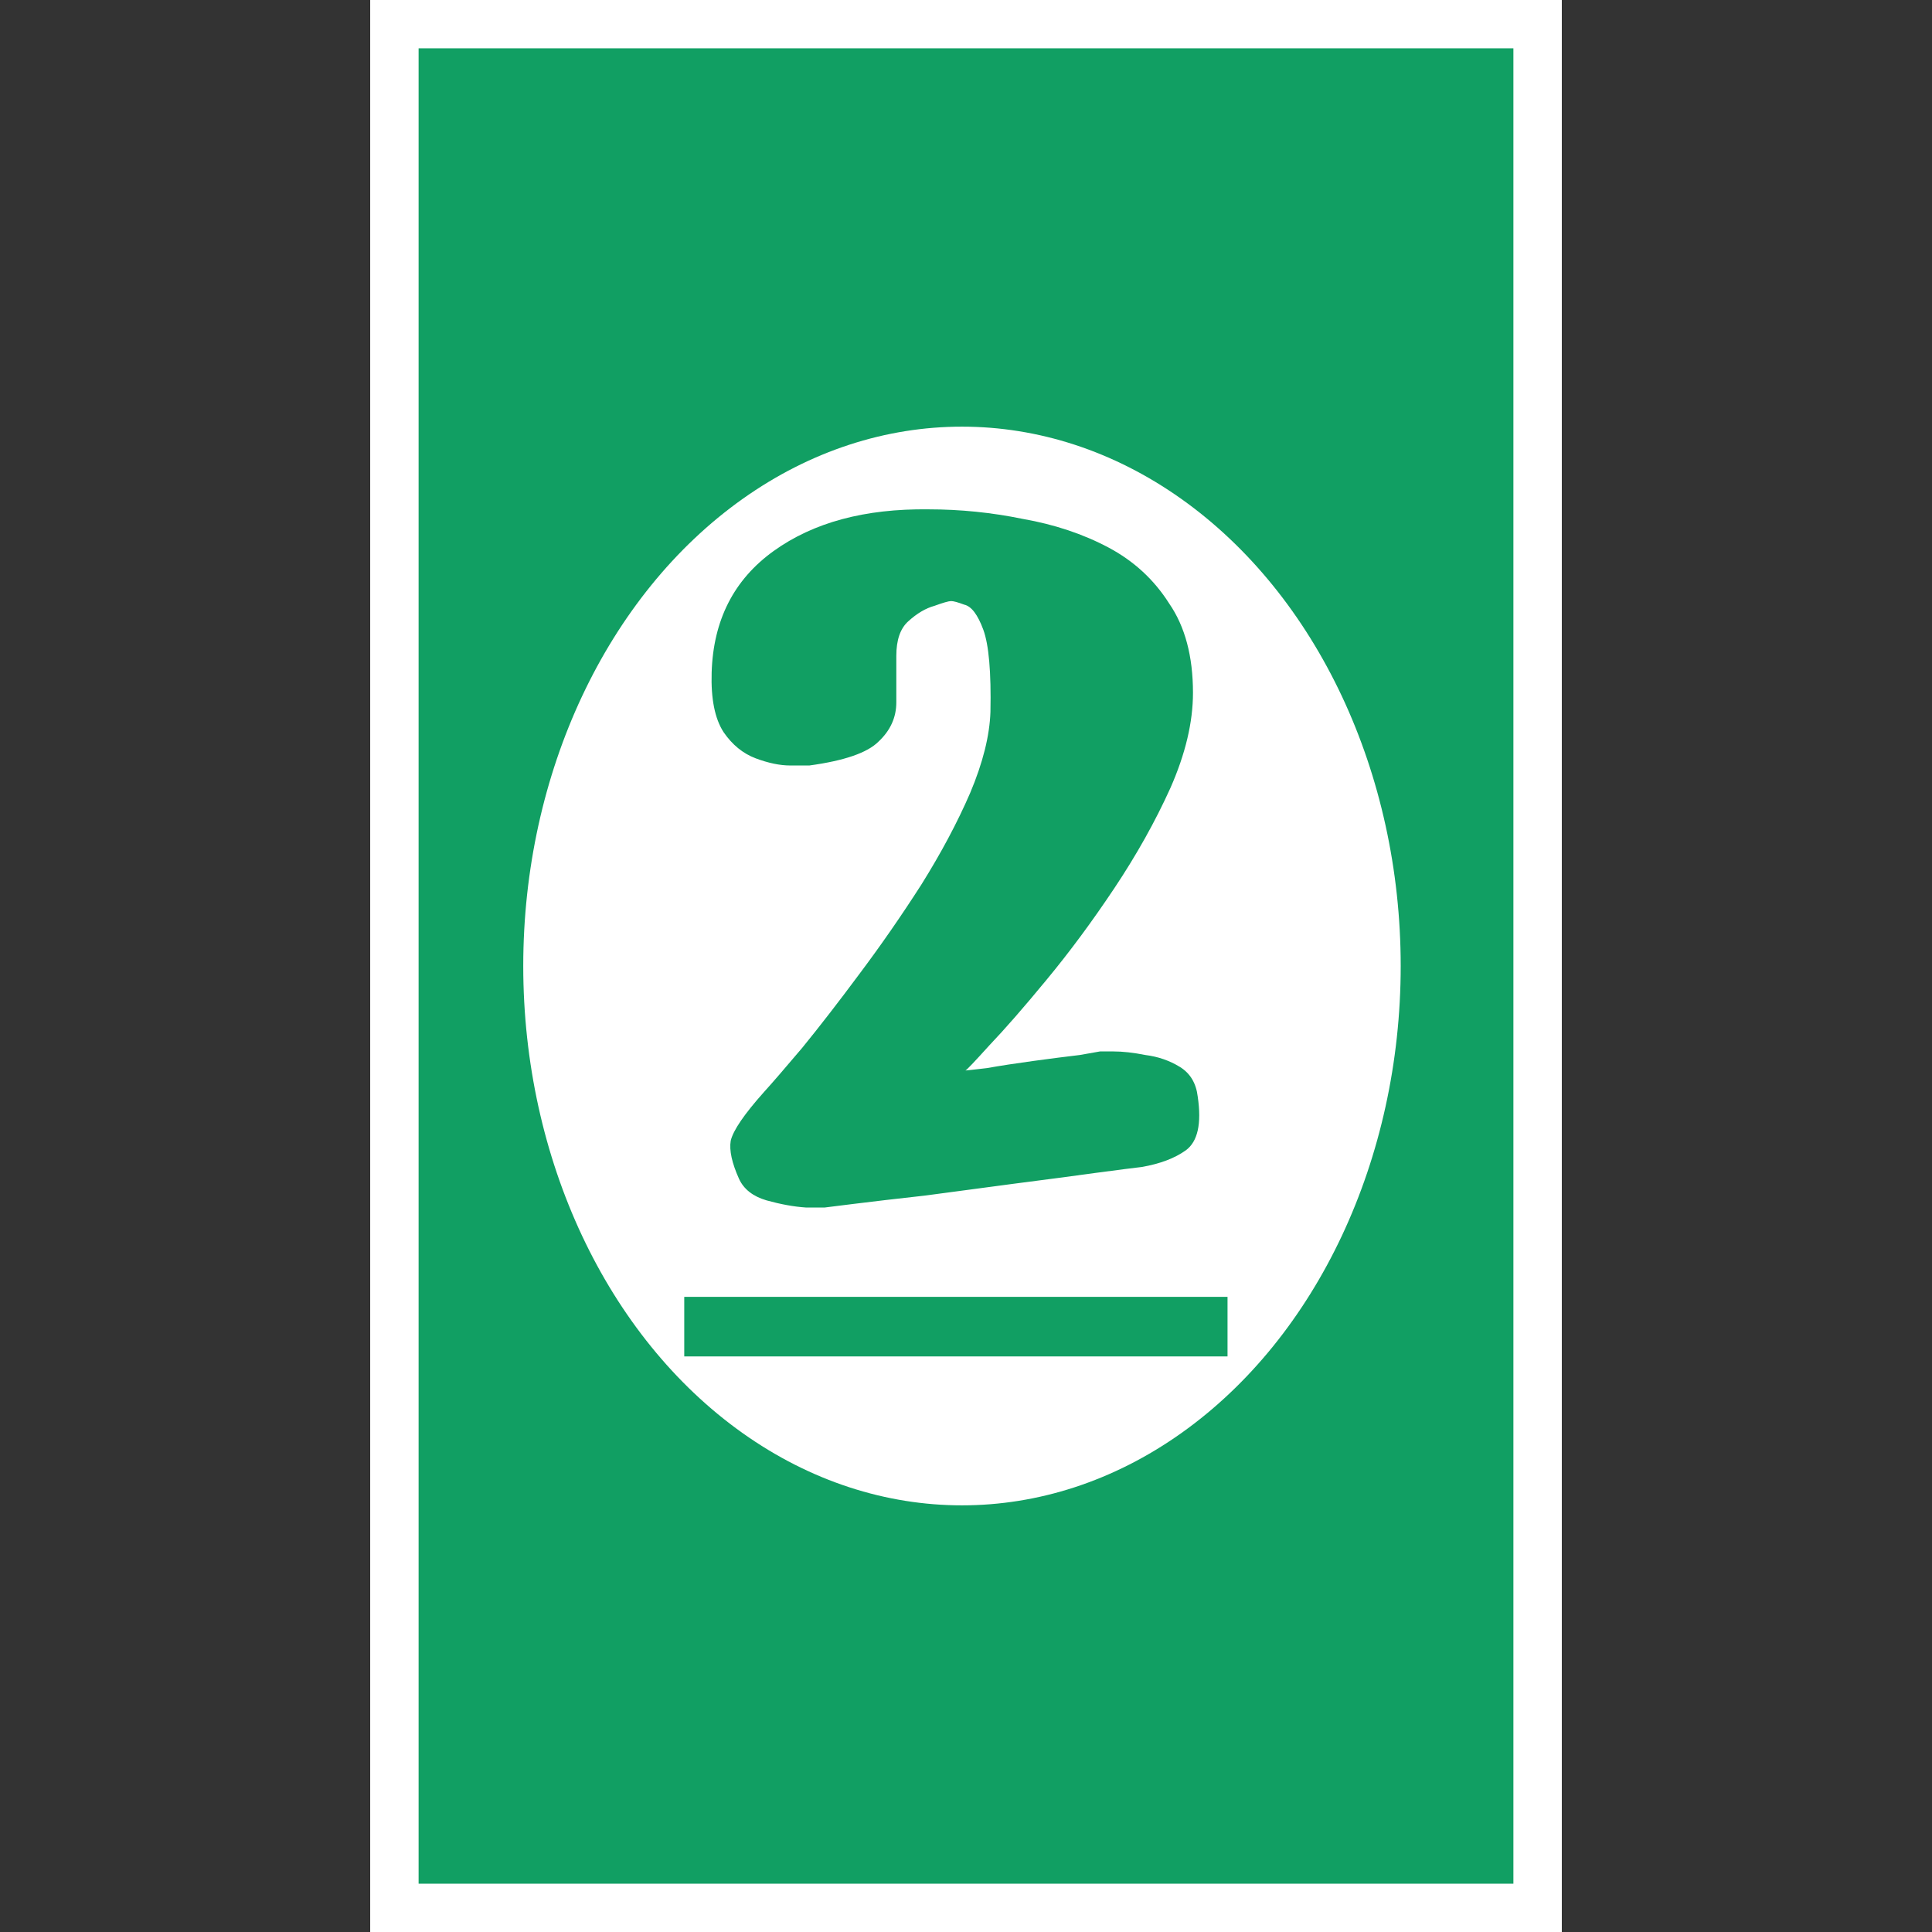 <svg width="240" height="240" viewBox="0 0 240 240" fill="none" xmlns="http://www.w3.org/2000/svg">
<rect x="0" y="0" width="240" height="240" fill="#333333" stroke="none"/>
<rect x="46" width="148" height="240" fill="white"/>
<rect x="46" width="148" height="240" fill="white"/>
<rect x="52" y="6" width="136" height="228" fill="#119F63"/>
<ellipse cx="119.5" cy="120" rx="54.5" ry="67" fill="white"/>
<path d="M100.54 95.092C100.244 95.092 99.455 95.092 98.172 95.092C96.889 95.092 95.459 94.796 93.88 94.204C92.301 93.612 90.969 92.527 89.884 90.948C88.799 89.271 88.305 86.804 88.404 83.548C88.601 77.036 91.167 72.004 96.1 68.452C101.033 64.9 107.447 63.173 115.34 63.272C119.287 63.272 123.184 63.667 127.032 64.456C130.979 65.147 134.531 66.331 137.688 68.008C140.845 69.685 143.361 72.004 145.236 74.964C147.209 77.825 148.196 81.525 148.196 86.064C148.196 89.715 147.259 93.661 145.384 97.904C143.509 102.048 141.191 106.192 138.428 110.336C135.665 114.48 132.853 118.279 129.992 121.732C127.229 125.087 124.861 127.8 122.888 129.872C121.013 131.944 120.027 132.98 119.928 132.98C120.027 132.98 120.915 132.881 122.592 132.684C124.269 132.388 126.193 132.092 128.364 131.796C130.535 131.5 132.459 131.253 134.136 131.056C135.813 130.76 136.652 130.612 136.652 130.612C136.652 130.612 137.195 130.612 138.28 130.612C139.464 130.612 140.796 130.76 142.276 131.056C143.855 131.253 145.285 131.747 146.568 132.536C147.851 133.325 148.591 134.559 148.788 136.236C149.281 139.591 148.788 141.811 147.308 142.896C145.927 143.883 144.101 144.573 141.832 144.968C140.944 145.067 139.02 145.313 136.06 145.708C133.199 146.103 129.844 146.547 125.996 147.04C122.247 147.533 118.547 148.027 114.896 148.52C111.344 148.915 108.384 149.26 106.016 149.556C103.648 149.852 102.464 150 102.464 150C102.464 150 101.675 150 100.096 150C98.616 149.901 96.988 149.605 95.212 149.112C93.535 148.619 92.4 147.731 91.808 146.448C90.92 144.475 90.575 142.896 90.772 141.712C91.068 140.429 92.449 138.407 94.916 135.644C95.903 134.559 97.481 132.733 99.652 130.168C101.823 127.504 104.191 124.445 106.756 120.992C109.42 117.44 111.985 113.74 114.452 109.892C116.919 105.945 118.941 102.147 120.52 98.496C122.099 94.747 122.937 91.392 123.036 88.432C123.135 83.499 122.839 80.095 122.148 78.22C121.457 76.345 120.668 75.309 119.78 75.112C118.991 74.816 118.448 74.668 118.152 74.668C117.856 74.668 117.165 74.865 116.08 75.26C114.995 75.556 113.909 76.197 112.824 77.184C111.837 78.072 111.344 79.503 111.344 81.476C111.344 83.351 111.344 85.275 111.344 87.248C111.344 89.123 110.604 90.751 109.124 92.132C107.743 93.513 104.881 94.5 100.54 95.092Z" fill="#119F63"/>
<path d="M85 161.1H152.488V168.5H85V161.1Z" fill="#119F63"/>
</svg>
